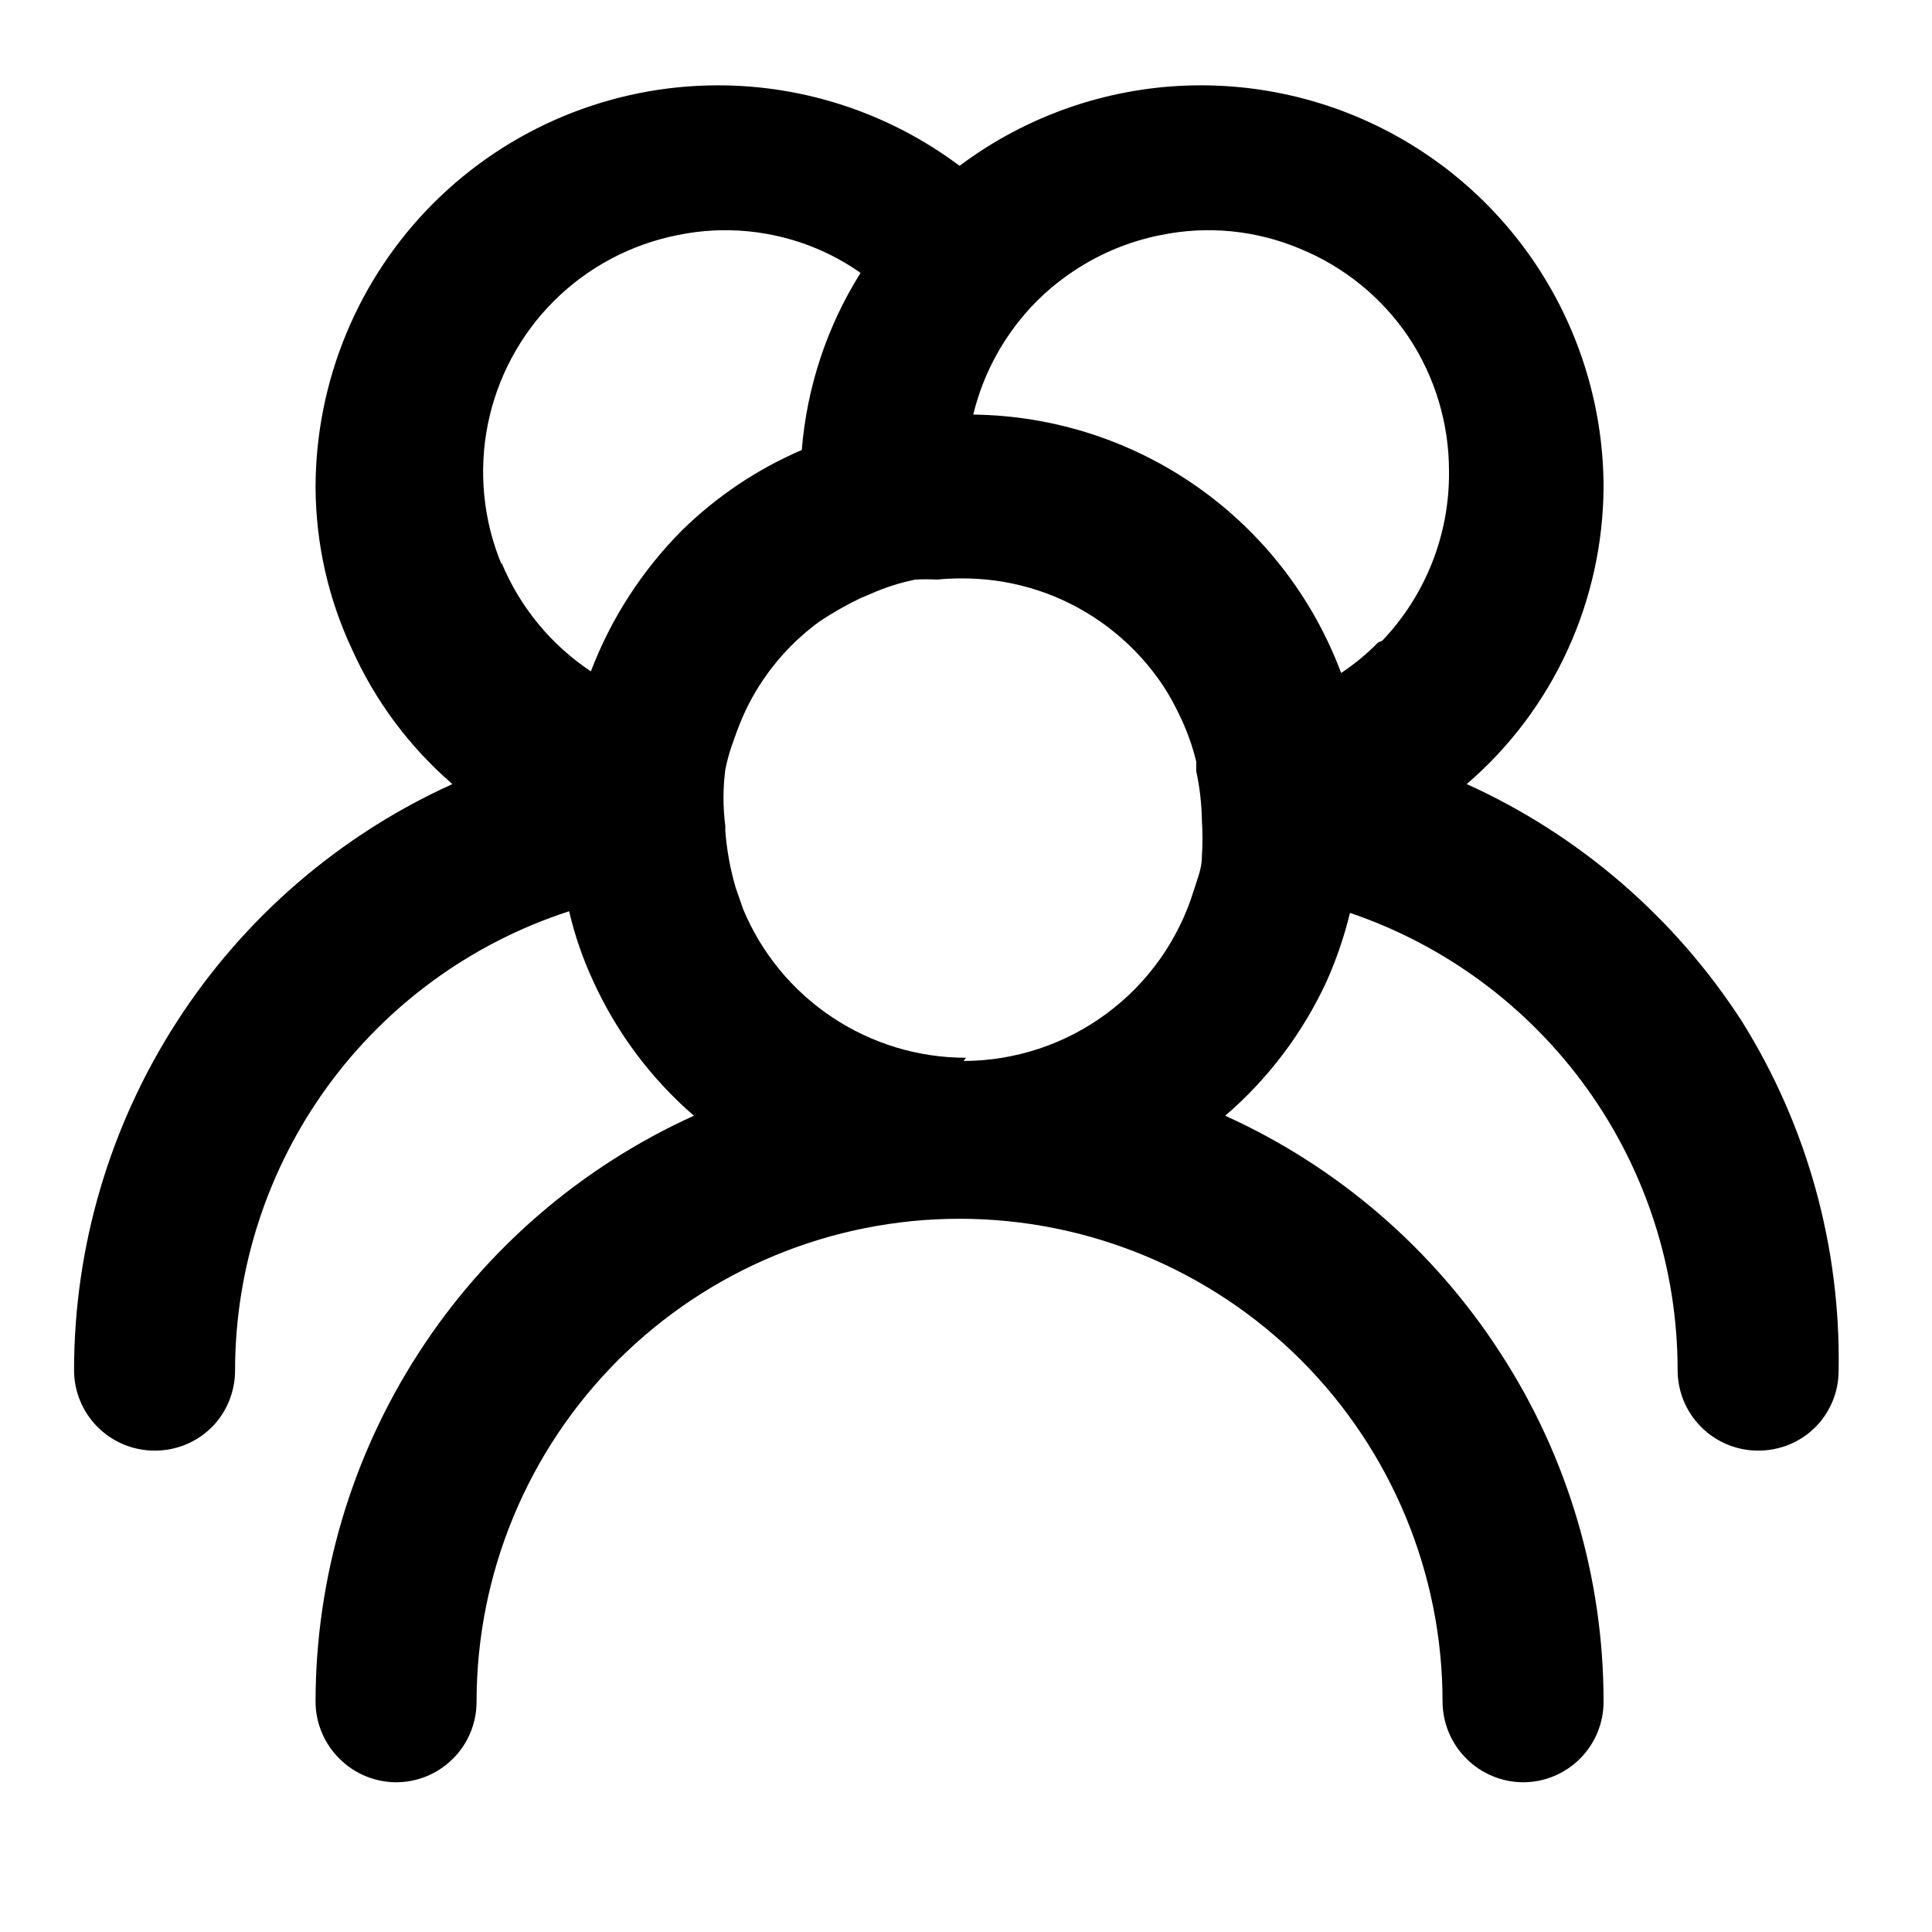 <svg width="24" height="24" viewBox="0 0 24 24" fill="currentColor" xmlns="http://www.w3.org/2000/svg">
<path d="M21.64 12.69C20.807 11.399 19.62 10.374 18.22 9.74C18.757 9.279 19.187 8.705 19.48 8.06C19.765 7.432 19.915 6.75 19.92 6.06C19.92 5.131 19.661 4.221 19.173 3.431C18.685 2.641 17.986 2.003 17.156 1.588C16.326 1.173 15.396 0.997 14.471 1.08C13.546 1.164 12.663 1.503 11.92 2.06C11.054 1.411 10.002 1.06 8.92 1.06C7.594 1.06 6.322 1.587 5.384 2.524C4.447 3.462 3.92 4.734 3.92 6.06C3.924 6.751 4.077 7.434 4.37 8.06C4.659 8.705 5.085 9.278 5.62 9.74C4.22 10.374 3.032 11.398 2.199 12.689C1.365 13.98 0.921 15.483 0.92 17.02C0.92 17.285 1.025 17.54 1.213 17.727C1.4 17.915 1.655 18.02 1.92 18.02C2.052 18.021 2.182 17.995 2.304 17.946C2.426 17.896 2.536 17.823 2.63 17.73C2.723 17.637 2.796 17.526 2.846 17.404C2.895 17.282 2.921 17.152 2.92 17.02C2.922 15.754 3.324 14.52 4.069 13.496C4.815 12.472 5.865 11.71 7.07 11.32C7.14 11.62 7.24 11.911 7.37 12.19C7.662 12.83 8.088 13.4 8.62 13.86C7.22 14.494 6.032 15.518 5.199 16.809C4.365 18.1 3.921 19.603 3.92 21.14C3.92 21.272 3.947 21.403 3.999 21.525C4.05 21.647 4.125 21.757 4.22 21.85C4.406 22.035 4.658 22.139 4.92 22.14C5.185 22.14 5.439 22.035 5.627 21.847C5.815 21.66 5.92 21.405 5.92 21.14C5.92 19.549 6.552 18.023 7.677 16.897C8.803 15.772 10.329 15.14 11.92 15.14C13.511 15.14 15.037 15.772 16.163 16.897C17.288 18.023 17.92 19.549 17.92 21.14C17.921 21.272 17.947 21.403 17.999 21.525C18.05 21.647 18.125 21.757 18.22 21.85C18.406 22.035 18.658 22.139 18.92 22.14C19.185 22.14 19.439 22.035 19.627 21.847C19.815 21.66 19.92 21.405 19.92 21.14C19.921 19.603 19.477 18.099 18.64 16.81C17.807 15.519 16.62 14.494 15.22 13.86C15.755 13.4 16.184 12.831 16.48 12.19C16.602 11.916 16.699 11.632 16.77 11.34C17.956 11.743 18.987 12.508 19.717 13.526C20.447 14.545 20.84 15.767 20.84 17.02C20.84 17.285 20.945 17.54 21.133 17.727C21.32 17.915 21.575 18.02 21.84 18.02C21.971 18.021 22.102 17.995 22.224 17.946C22.346 17.896 22.456 17.823 22.55 17.73C22.643 17.637 22.716 17.526 22.766 17.404C22.816 17.282 22.841 17.152 22.84 17.02C22.866 15.491 22.45 13.987 21.64 12.69ZM6.23 7.01C6.002 6.46 5.943 5.854 6.06 5.27C6.177 4.69 6.462 4.158 6.88 3.74C7.301 3.32 7.837 3.035 8.42 2.92C9.001 2.8 9.604 2.86 10.15 3.09C10.34 3.17 10.521 3.271 10.69 3.39C10.273 4.054 10.023 4.809 9.96 5.59C9.406 5.828 8.901 6.167 8.47 6.59C7.975 7.088 7.59 7.684 7.34 8.34C6.844 8.01 6.458 7.54 6.23 6.99V7.01ZM12 13.14C11.407 13.14 10.828 12.964 10.335 12.635C9.842 12.306 9.457 11.838 9.23 11.29L9.14 11.03C9.072 10.799 9.028 10.561 9.01 10.32V10.26C8.98 10.028 8.98 9.792 9.01 9.56C9.036 9.431 9.073 9.303 9.12 9.18C9.161 9.061 9.207 8.944 9.26 8.83C9.469 8.389 9.786 8.008 10.18 7.72C10.343 7.612 10.513 7.515 10.69 7.43L10.81 7.38C10.989 7.299 11.177 7.239 11.37 7.2C11.46 7.195 11.55 7.195 11.64 7.2C11.846 7.18 12.054 7.18 12.26 7.2C12.549 7.229 12.832 7.3 13.1 7.41C13.65 7.638 14.12 8.024 14.45 8.52C14.525 8.635 14.591 8.756 14.65 8.88C14.741 9.065 14.811 9.26 14.86 9.46C14.86 9.46 14.86 9.54 14.86 9.58C14.903 9.777 14.926 9.978 14.93 10.18C14.94 10.336 14.94 10.493 14.93 10.65C14.93 10.79 14.87 10.93 14.83 11.06C14.642 11.672 14.263 12.209 13.748 12.59C13.234 12.972 12.611 13.178 11.97 13.18L12 13.14ZM17.12 7.98C16.98 8.123 16.826 8.25 16.66 8.36C16.311 7.426 15.688 6.62 14.872 6.047C14.056 5.474 13.087 5.162 12.09 5.15C12.219 4.617 12.493 4.129 12.88 3.74C12.997 3.623 13.124 3.516 13.26 3.42C13.607 3.173 14.002 3.002 14.42 2.92C15.001 2.8 15.604 2.86 16.15 3.09C16.699 3.315 17.169 3.698 17.5 4.19C17.828 4.685 18.002 5.266 18 5.86C18.007 6.641 17.709 7.395 17.17 7.96L17.12 7.98Z" fill="currentColor"/>
</svg>
